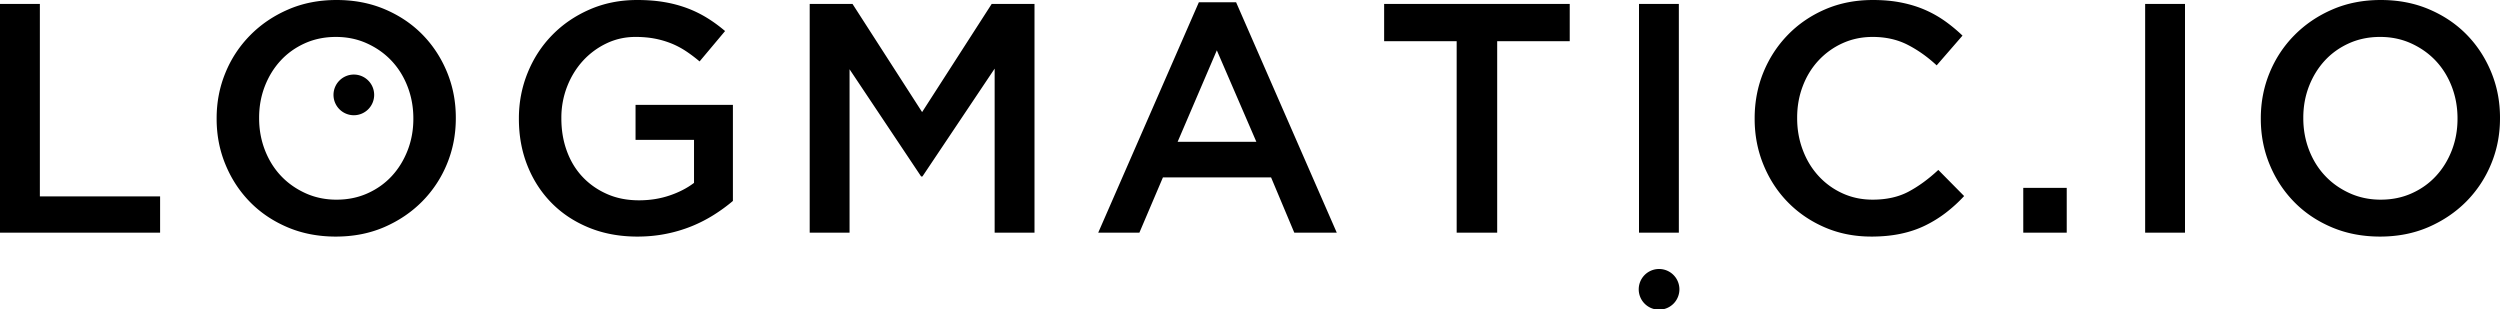 <svg xmlns="http://www.w3.org/2000/svg" viewBox="0 0 511.763 63.264">
  <path d="M0 .805v46.822h32.774v-7.426H8.16V.805zM68.76 48.43c-3.61 0-6.914-.637-9.9-1.907-2.989-1.27-5.549-2.996-7.692-5.185-2.14-2.182-3.812-4.738-5.014-7.66-1.207-2.914-1.808-6.027-1.808-9.33v-.135c0-3.296.6-6.407 1.808-9.329a23.533 23.533 0 0 1 5.083-7.69c2.184-2.207 4.77-3.958 7.758-5.25C61.982.648 65.284 0 68.894 0c3.612 0 6.912.636 9.9 1.907 2.987 1.27 5.552 3 7.691 5.183 2.141 2.185 3.813 4.74 5.018 7.658 1.204 2.922 1.805 6.033 1.805 9.333v.131c0 3.302-.6 6.413-1.805 9.333a23.662 23.662 0 0 1-5.084 7.695c-2.184 2.206-4.774 3.955-7.76 5.252-2.989 1.29-6.285 1.937-9.899 1.937zm.134-7.558c2.307 0 4.43-.432 6.36-1.306 1.934-.866 3.587-2.05 4.963-3.545 1.375-1.492 2.45-3.245 3.23-5.252.777-2.005 1.167-4.148 1.167-6.42v-.136c0-2.27-.39-4.422-1.167-6.452-.78-2.029-1.865-3.79-3.265-5.285-1.399-1.493-3.074-2.686-5.03-3.578-1.95-.892-4.082-1.338-6.392-1.338-2.31 0-4.428.436-6.36 1.303-1.93.872-3.587 2.055-4.961 3.547-1.379 1.495-2.455 3.244-3.234 5.25-.775 2.008-1.163 4.147-1.163 6.422v.131c0 2.278.388 4.43 1.163 6.456.78 2.031 1.868 3.792 3.265 5.285 1.4 1.497 3.076 2.684 5.03 3.579 1.956.892 4.084 1.339 6.394 1.339zm61.605 7.558c-3.658 0-6.98-.615-9.966-1.84-2.986-1.227-5.54-2.92-7.657-5.082-2.119-2.163-3.76-4.706-4.918-7.628-1.16-2.918-1.738-6.097-1.738-9.531v-.136c0-3.25.593-6.353 1.786-9.297 1.19-2.942 2.86-5.515 5.016-7.723 2.152-2.206 4.712-3.957 7.68-5.25C123.662.65 126.912 0 130.432 0c2.052 0 3.914.147 5.586.436a25.44 25.44 0 0 1 4.648 1.237 23.41 23.41 0 0 1 4.046 1.974c1.271.78 2.51 1.683 3.714 2.708l-5.218 6.22a29.784 29.784 0 0 0-2.742-2.072 17.136 17.136 0 0 0-2.942-1.57 18.406 18.406 0 0 0-3.38-1.008c-1.226-.241-2.573-.366-4.046-.366-2.137 0-4.137.447-5.988 1.342a15.644 15.644 0 0 0-4.816 3.585c-1.358 1.498-2.43 3.25-3.211 5.261a17.506 17.506 0 0 0-1.169 6.367v.132c0 2.417.377 4.652 1.136 6.706.755 2.057 1.834 3.82 3.235 5.294 1.402 1.475 3.07 2.636 5.005 3.484 1.935.853 4.103 1.276 6.506 1.276 2.224 0 4.303-.326 6.238-.977 1.935-.65 3.614-1.51 5.035-2.59v-8.812h-11.97v-7.155h19.93v19.662a34.077 34.077 0 0 1-3.844 2.813 29.073 29.073 0 0 1-4.548 2.343 28.86 28.86 0 0 1-5.25 1.569c-1.874.38-3.837.57-5.888.57zM343.782 59.1a4.164 4.164 0 1 1-8.324-.002 4.164 4.164 0 0 1 8.324.002zm70.39-20.64h8.898v9.166h-8.897zM439.123.803h8.158v46.824h-8.158zm48.092 47.626c-3.61 0-6.913-.637-9.9-1.907-2.99-1.27-5.552-2.996-7.691-5.185-2.141-2.182-3.812-4.738-5.018-7.66-1.204-2.914-1.807-6.027-1.807-9.33v-.135c0-3.296.603-6.407 1.807-9.329 1.206-2.921 2.897-5.483 5.086-7.69 2.186-2.207 4.766-3.958 7.756-5.25C480.432.648 483.738 0 487.352 0c3.61 0 6.91.636 9.893 1.907 2.986 1.27 5.558 3 7.696 5.183 2.14 2.185 3.809 4.74 5.015 7.658 1.207 2.922 1.807 6.033 1.807 9.333v.131c0 3.302-.6 6.413-1.807 9.333a23.682 23.682 0 0 1-5.081 7.695c-2.19 2.206-4.777 3.955-7.764 5.252-2.986 1.29-6.283 1.937-9.897 1.937zm.138-7.558c2.302 0 4.426-.432 6.357-1.306 1.931-.866 3.586-2.05 4.959-3.545 1.38-1.492 2.454-3.245 3.233-5.252.775-2.005 1.163-4.148 1.163-6.42v-.136c0-2.27-.388-4.422-1.163-6.452-.78-2.029-1.866-3.79-3.265-5.285-1.399-1.493-3.08-2.686-5.029-3.578-1.952-.892-4.085-1.338-6.393-1.338-2.31 0-4.428.436-6.36 1.303-1.934.872-3.588 2.055-4.965 3.547-1.373 1.495-2.45 3.244-3.231 5.25-.774 2.008-1.162 4.147-1.162 6.422v.131c0 2.278.388 4.43 1.162 6.456.78 2.031 1.866 3.792 3.268 5.285 1.395 1.497 3.07 2.684 5.028 3.579 1.957.892 4.083 1.339 6.398 1.339z"/>
  <path d="M76.594 19.424a4.167 4.167 0 0 1-4.159 4.167 4.169 4.169 0 0 1-4.166-4.167 4.167 4.167 0 0 1 4.166-4.162 4.165 4.165 0 0 1 4.16 4.162zM165.75.804h8.763l14.247 22.14L203.006.804h8.762v46.825h-8.159v-33.58l-14.783 22.073h-.269L173.909 14.18V47.63h-8.16zM245.41.468h7.628l20.605 47.158h-8.697l-4.749-11.308h-22.142l-4.816 11.308h-8.427zm11.773 28.561-8.092-18.727-8.025 18.727zm41.004-20.6H283.34V.804h37.992V8.43h-14.85v39.198h-8.294zM335.512.802h8.157v46.824h-8.157zm47.559 47.626c-3.434 0-6.599-.624-9.498-1.872-2.9-1.249-5.417-2.954-7.545-5.118-2.133-2.163-3.803-4.716-5.016-7.66-1.213-2.942-1.824-6.085-1.824-9.431v-.136c0-3.34.598-6.474 1.787-9.396 1.193-2.918 2.868-5.483 5.02-7.693 2.152-2.207 4.7-3.945 7.644-5.216C376.582.637 379.837 0 383.405 0c2.14 0 4.088.18 5.85.538 1.765.354 3.382.857 4.85 1.5a22.906 22.906 0 0 1 4.083 2.312 32.013 32.013 0 0 1 3.545 2.94l-5.287 6.09c-1.87-1.74-3.857-3.146-5.951-4.216-2.097-1.07-4.482-1.605-7.157-1.605-2.23 0-4.293.436-6.19 1.303a15.325 15.325 0 0 0-4.913 3.547c-1.384 1.495-2.454 3.244-3.21 5.25-.762 2.008-1.138 4.147-1.138 6.422v.131c0 2.278.376 4.43 1.139 6.456.755 2.031 1.825 3.805 3.21 5.32a15.026 15.026 0 0 0 4.911 3.577c1.898.874 3.96 1.306 6.19 1.306 2.856 0 5.308-.55 7.356-1.64 2.052-1.094 4.083-2.575 6.09-4.447l5.284 5.349a29.98 29.98 0 0 1-3.781 3.446 24.893 24.893 0 0 1-4.248 2.612c-1.512.733-3.176 1.293-4.983 1.668-1.803.38-3.801.57-5.984.57z"/>
</svg>
